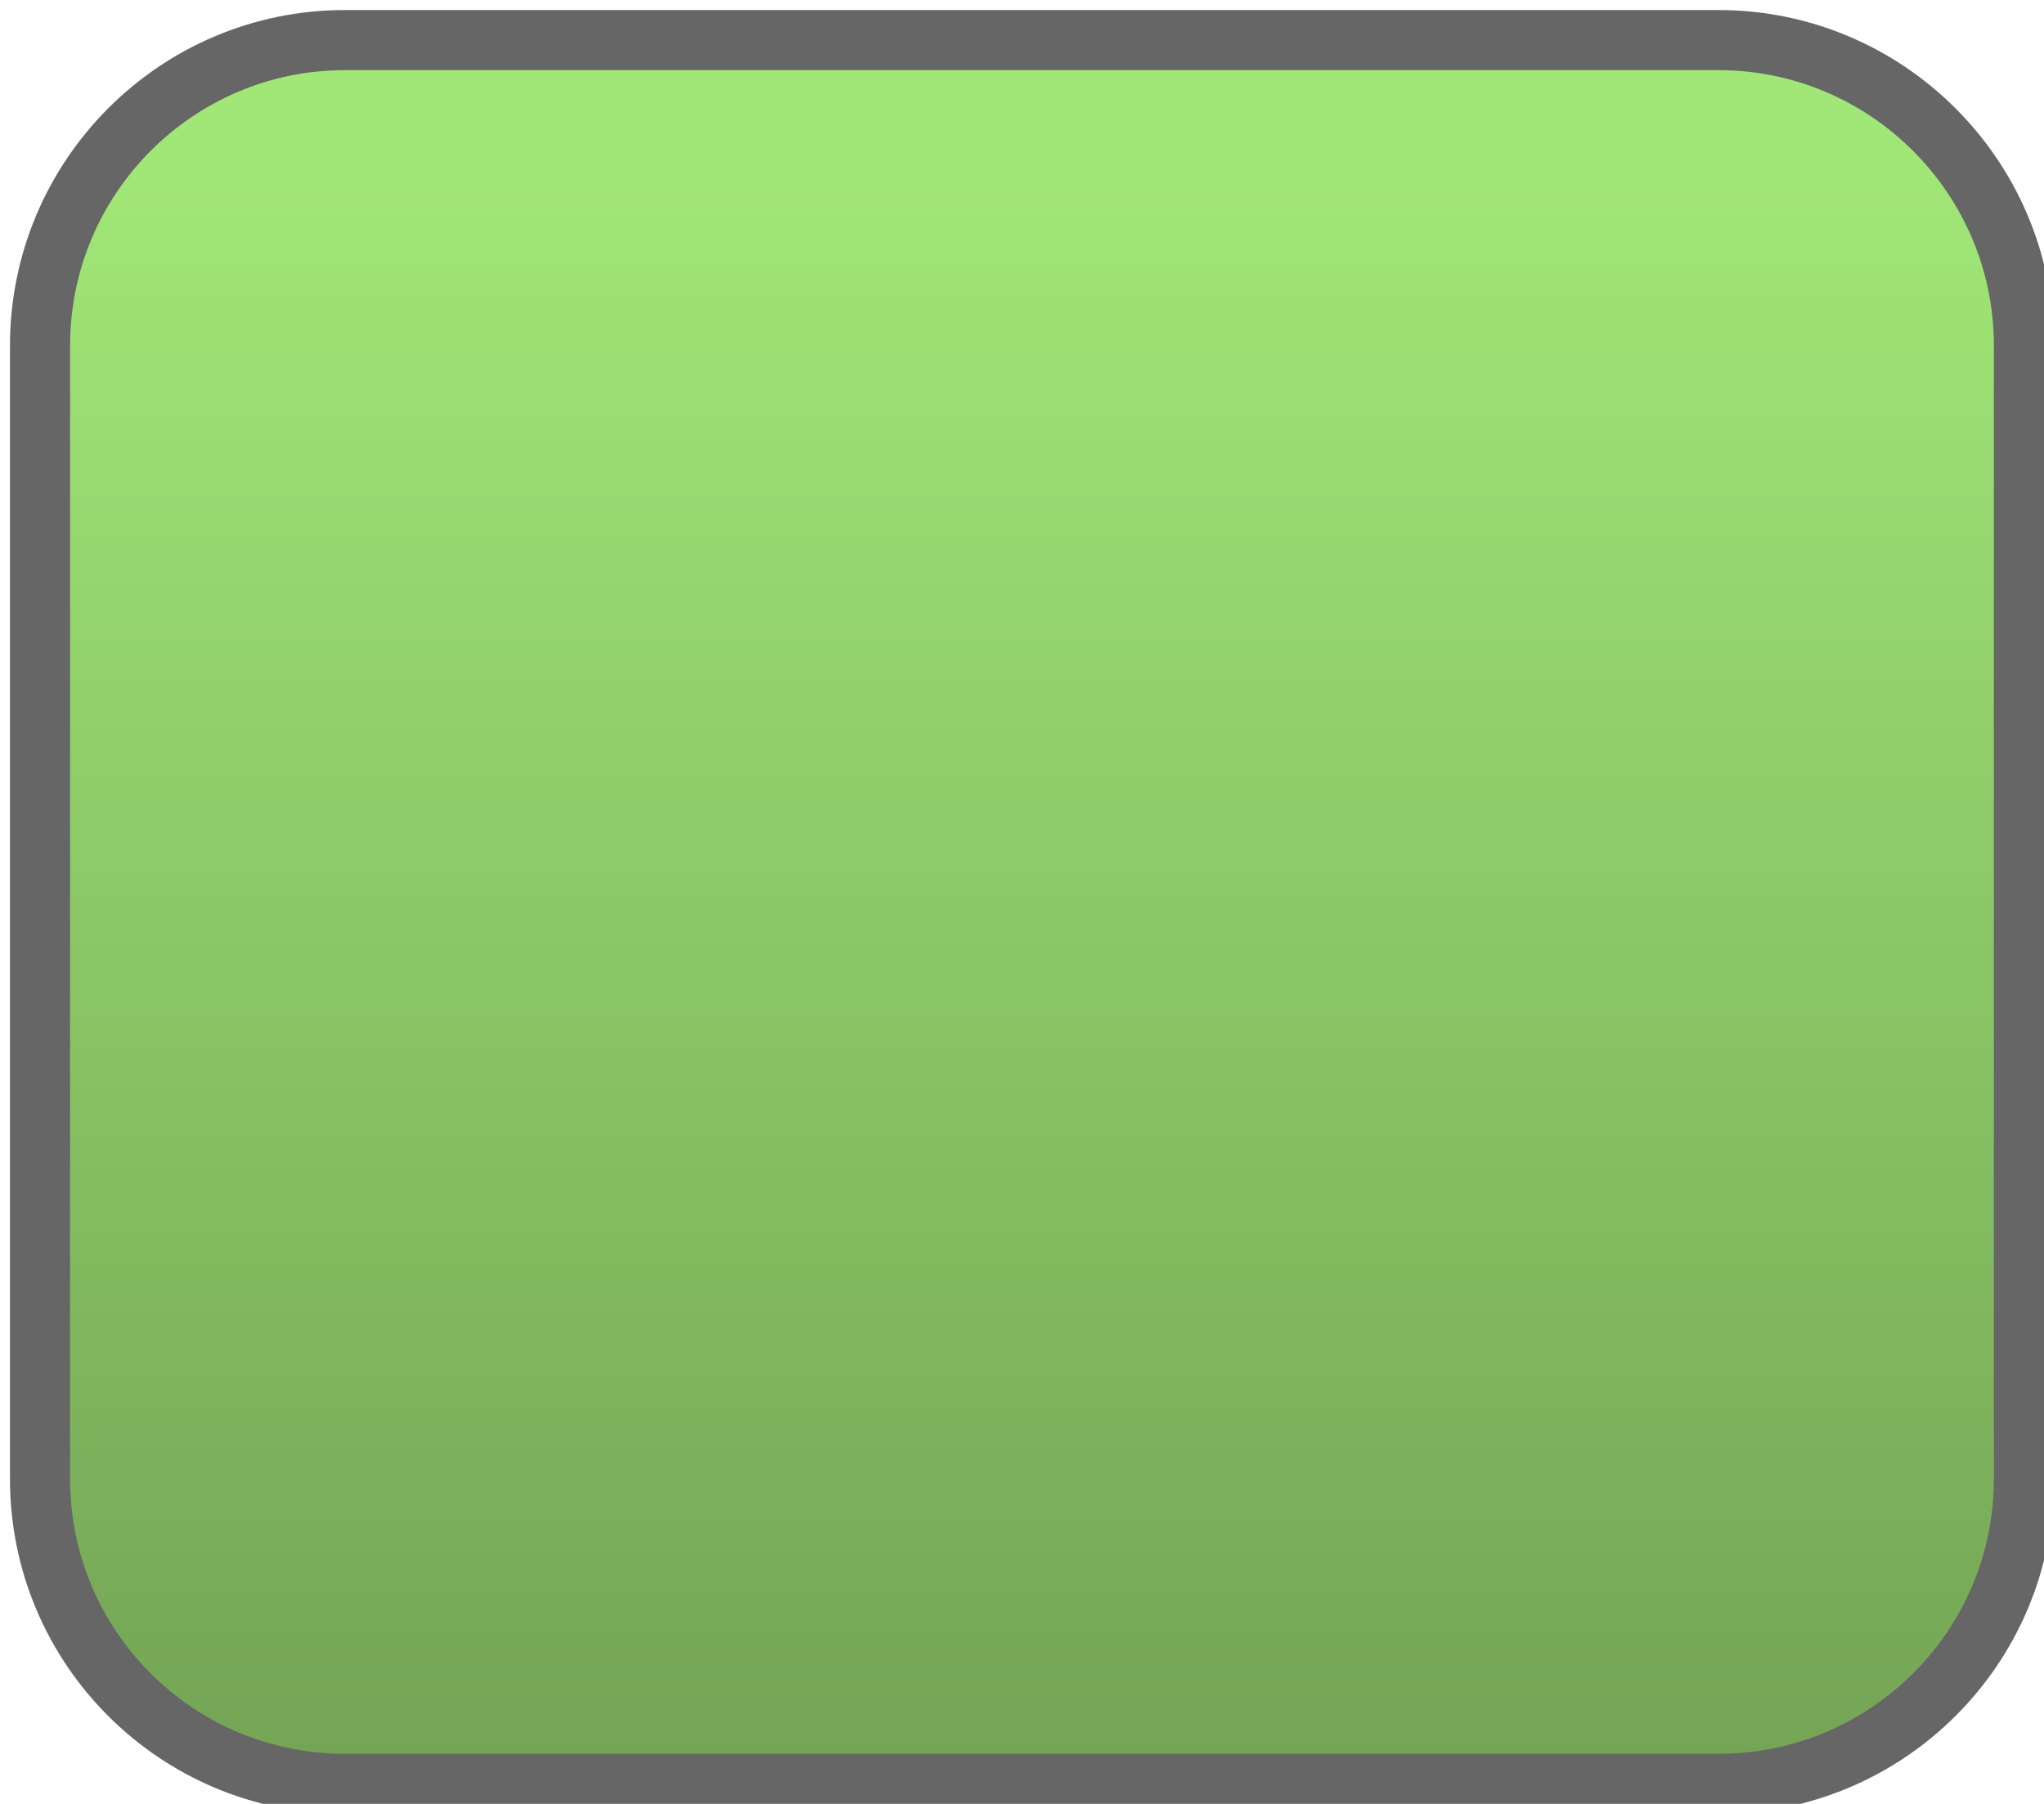 <?xml version="1.0" encoding="utf-8"?>
<!-- Generator: Adobe Illustrator 14.0.0, SVG Export Plug-In . SVG Version: 6.00 Build 43363)  -->
<!DOCTYPE svg PUBLIC "-//W3C//DTD SVG 1.1//EN" "http://www.w3.org/Graphics/SVG/1.1/DTD/svg11.dtd">
<svg version="1.1" id="Layer_1" xmlns="http://www.w3.org/2000/svg" xmlns:xlink="http://www.w3.org/1999/xlink" x="0px" y="0px"
	 width="34px" height="29.999px" viewBox="0 0 34 29.999" enable-background="new 0 0 34 29.999" xml:space="preserve">
<linearGradient id="SVGID_1_" gradientUnits="userSpaceOnUse" x1="17.166" y1="2.667" x2="17.166" y2="29.171">
	<stop  offset="0" style="stop-color:#A1E777"/>
	<stop  offset="1" style="stop-color:#74A555"/>
</linearGradient>
<path fill-rule="evenodd" clip-rule="evenodd" fill="url(#SVGID_1_)" stroke="#666666" stroke-width="1" stroke-linecap="round" stroke-linejoin="round" d="
	M5.736,0.667h22.85c2.801,0,5.08,2.28,5.08,5.08v18.85c0,2.801-2.279,5.07-5.08,5.07H5.736c-2.8,0-5.07-2.27-5.07-5.07V5.747
	C0.666,2.947,2.936,0.667,5.736,0.667z"/>
</svg>
